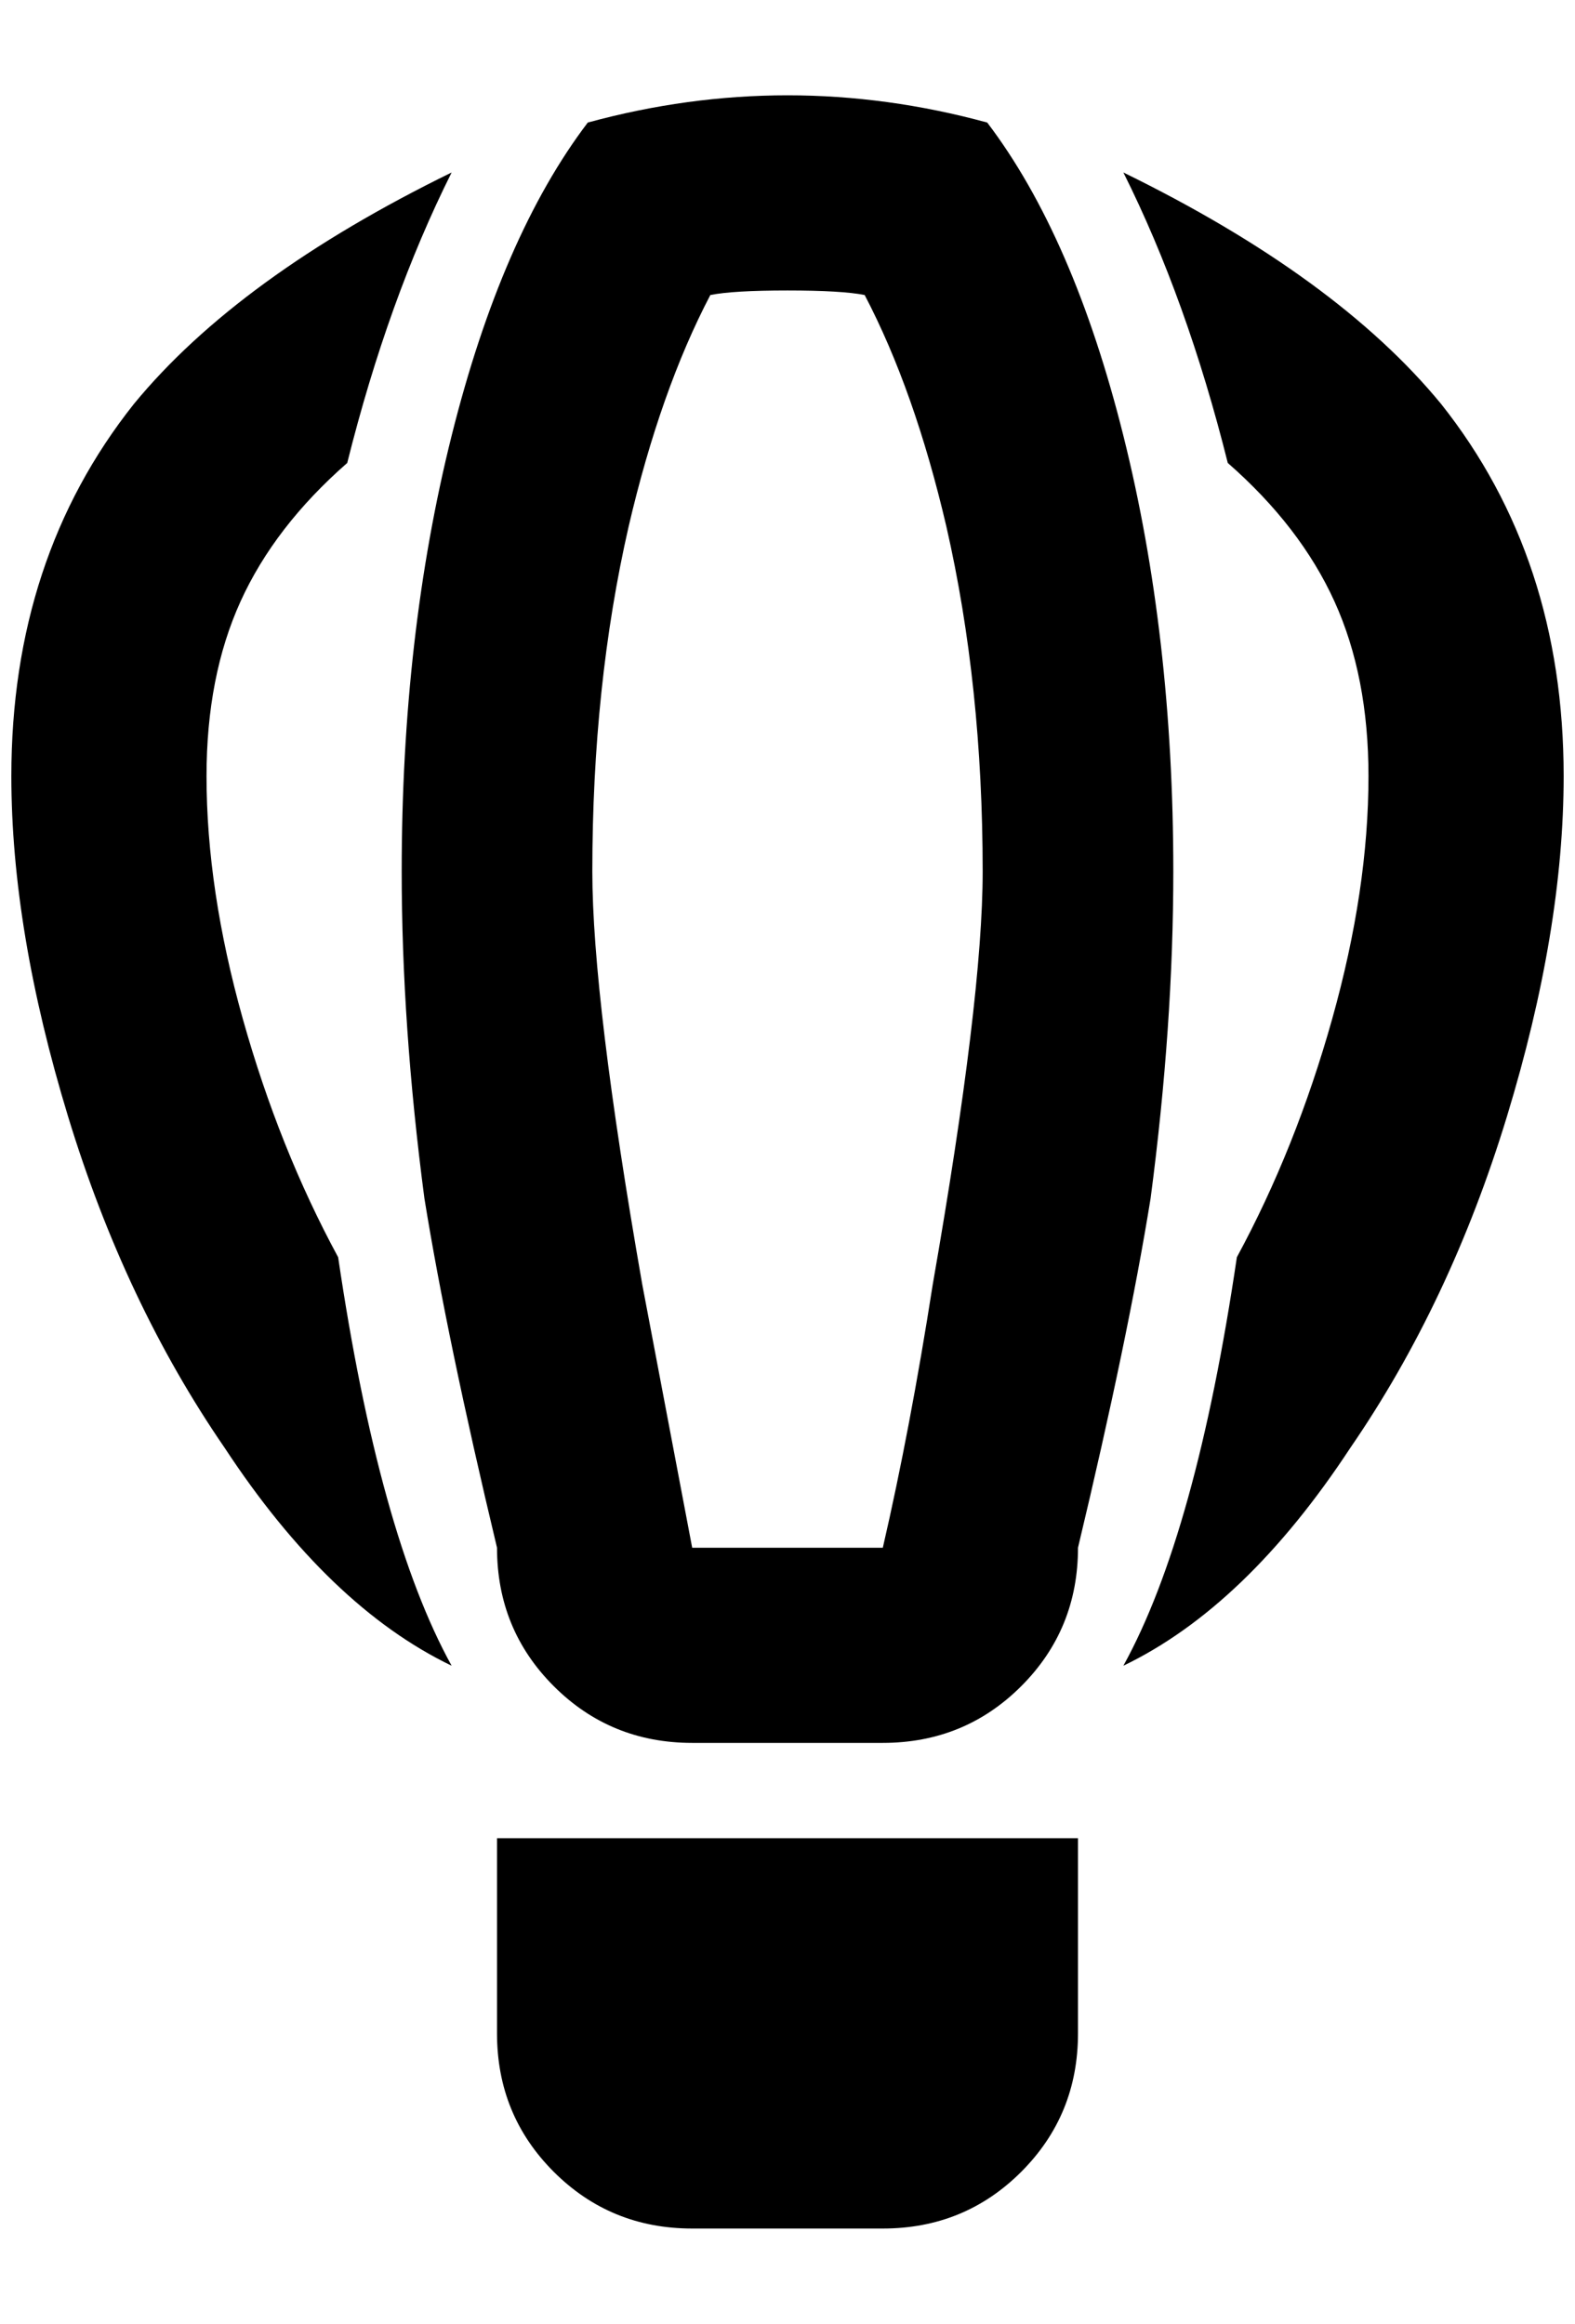 <?xml version="1.0" standalone="no"?>
<!DOCTYPE svg PUBLIC "-//W3C//DTD SVG 1.1//EN" "http://www.w3.org/Graphics/SVG/1.1/DTD/svg11.dtd" >
<svg xmlns="http://www.w3.org/2000/svg" xmlns:xlink="http://www.w3.org/1999/xlink" version="1.1" viewBox="-10 0 1388 2048">
   <path fill="currentColor"
d="M600 1964q-72 0 -122 -50t-50 -122v-172h512v172q0 72 -50 122t-122 50h-168zM684 256q48 0 68 4q44 84 72 204q32 140 32 304q0 112 -44 364q-20 128 -44 232h-168l-44 -232q-44 -252 -44 -364q0 -164 32 -304q28 -120 72 -204q20 -4 68 -4zM684 84q-88 0 -176 24
q-76 100 -120 276t-44 384q0 136 20 288q20 124 64 308q0 72 50 122t122 50h168q72 0 122 -50t50 -122q44 -184 64 -308q20 -152 20 -288q0 -208 -44 -384t-120 -276q-88 -24 -176 -24zM0 684q0 136 50 300t138 292q92 140 200 192q-64 -116 -100 -360q-52 -96 -84 -210
t-32 -214q0 -88 30 -154t94 -122q36 -144 92 -256q-188 92 -280 204q-108 136 -108 328zM980 152q56 112 92 256q64 56 94 122t30 154q0 100 -32 214t-84 210q-36 244 -100 360q108 -52 200 -192q88 -128 138 -292t50 -300q0 -192 -108 -328q-92 -112 -280 -204z" />
</svg>
